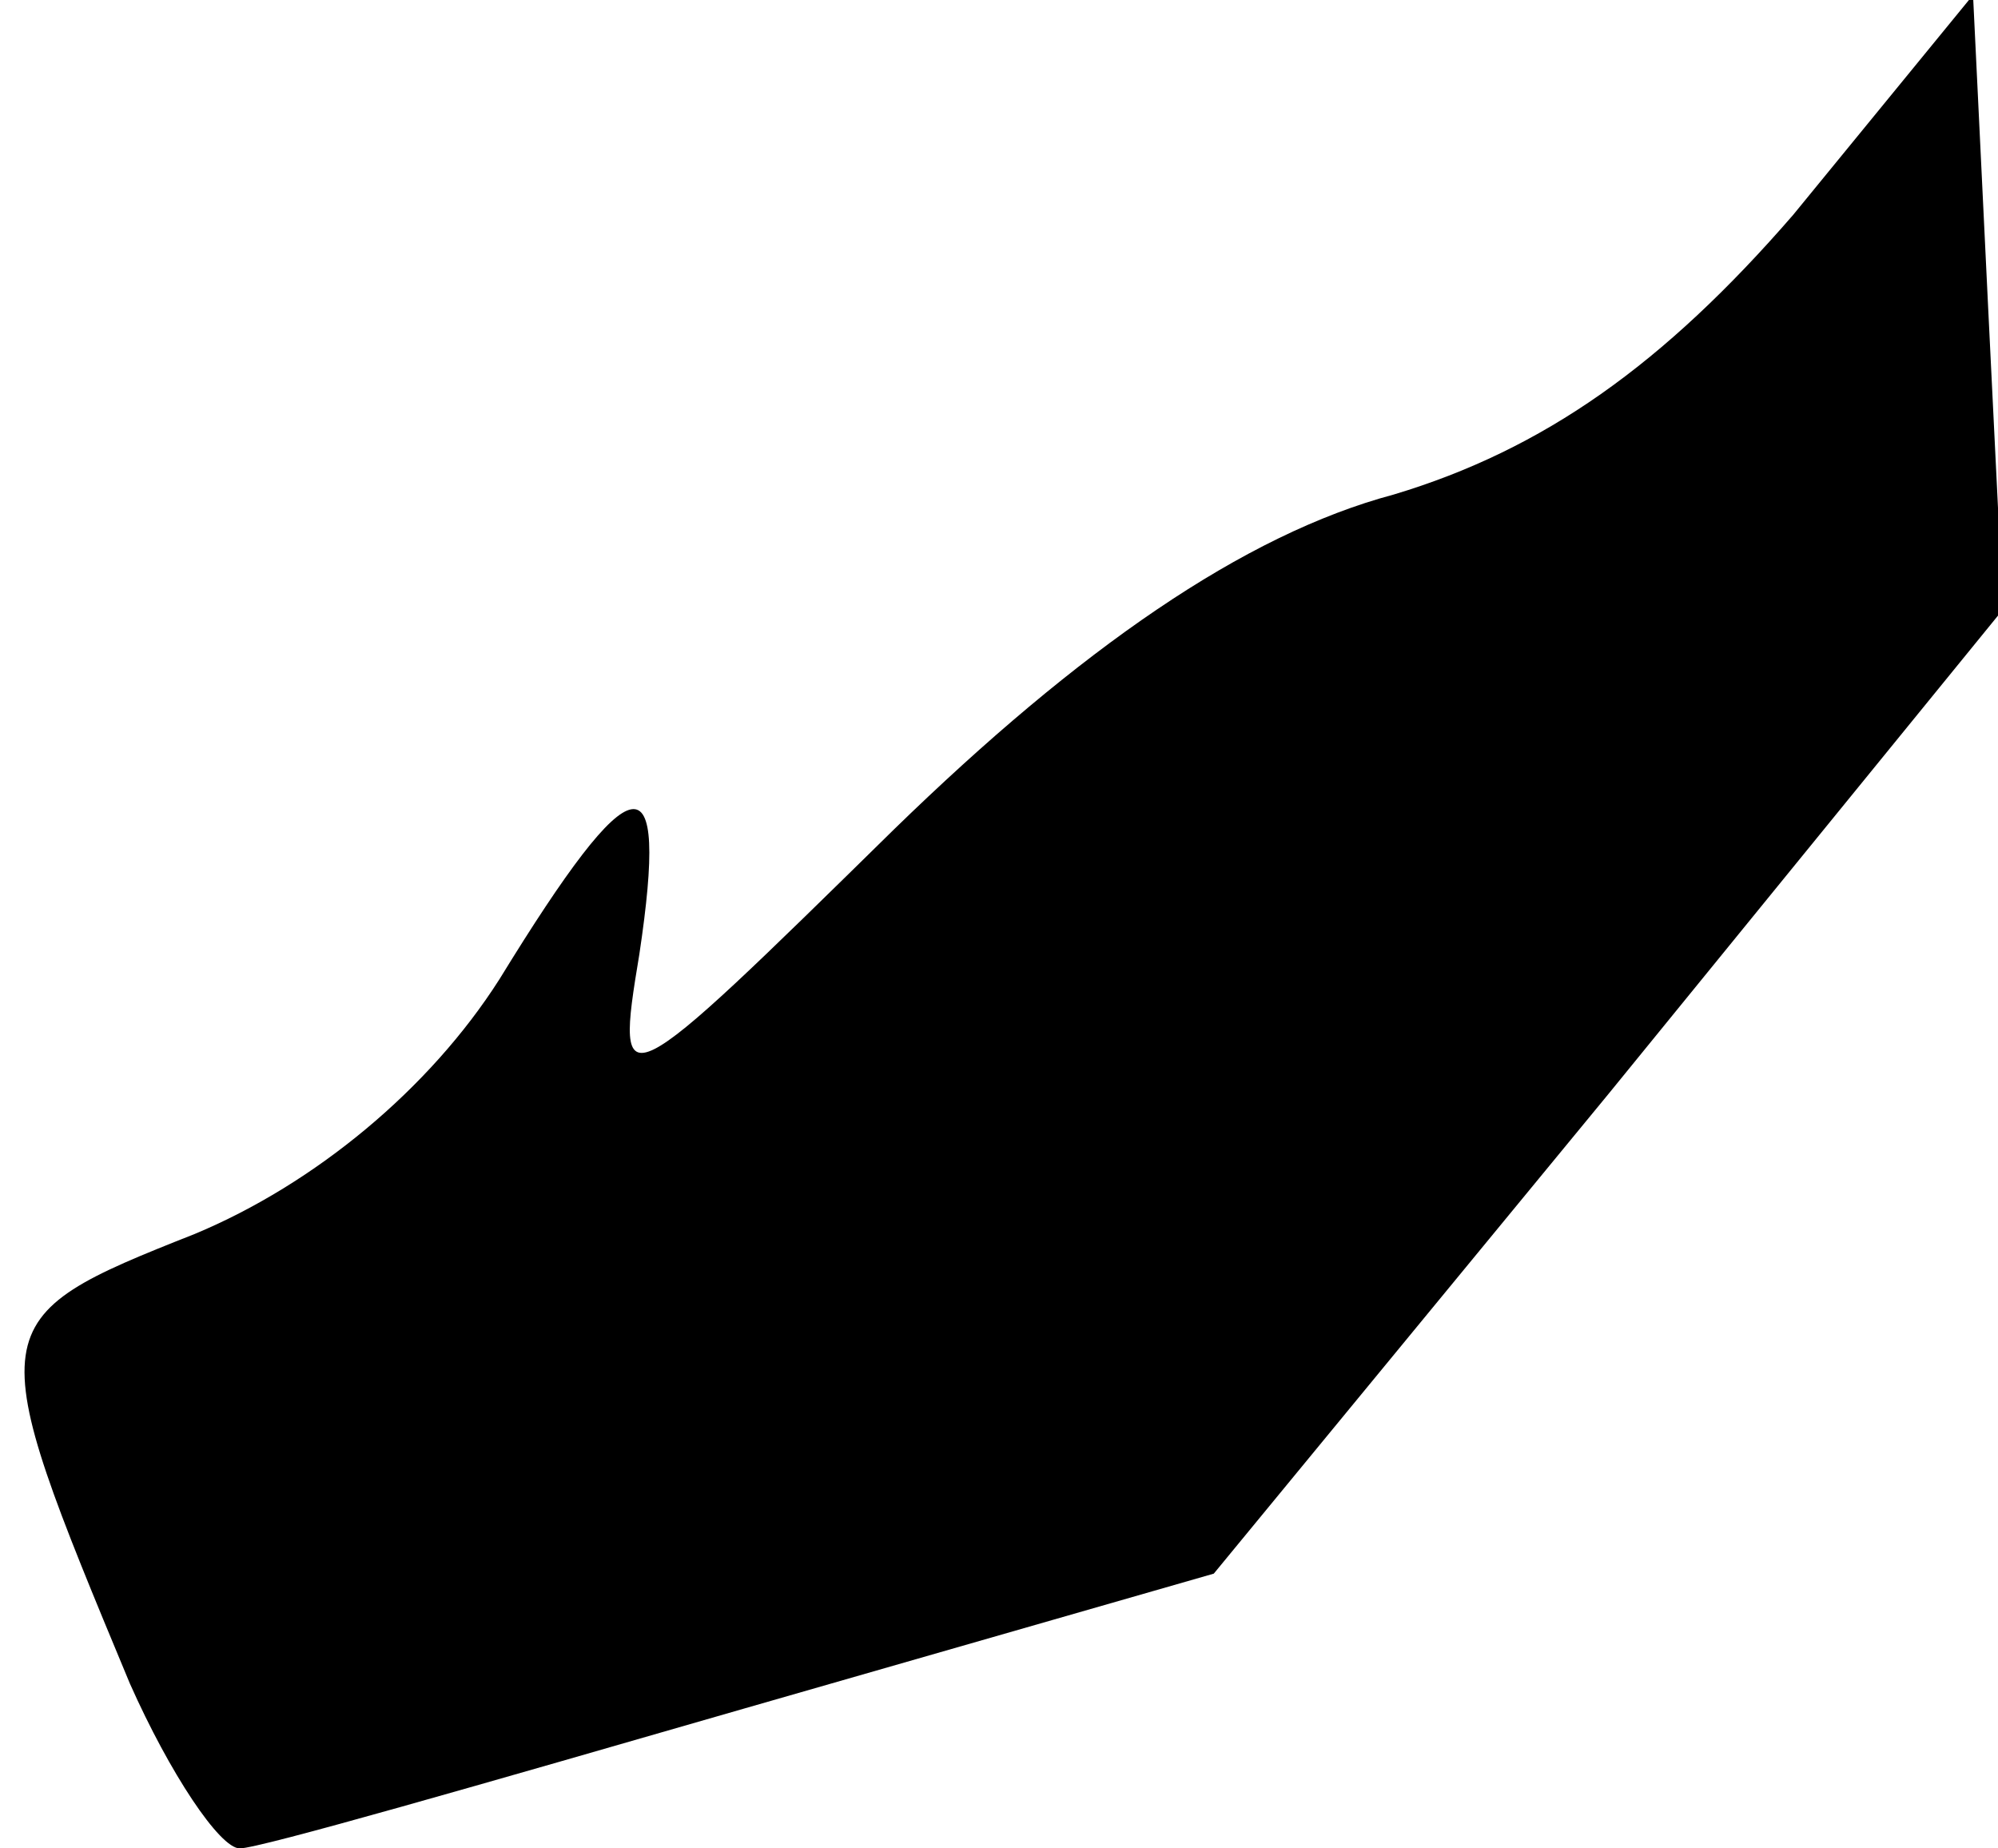 <?xml version="1.0" standalone="no"?>
<!DOCTYPE svg PUBLIC "-//W3C//DTD SVG 20010904//EN"
 "http://www.w3.org/TR/2001/REC-SVG-20010904/DTD/svg10.dtd">
<svg version="1.0" xmlns="http://www.w3.org/2000/svg"
 width="40pt" height="37pt" viewBox="0 0 40 37"
 preserveAspectRatio="xMidYMid meet">
<g transform="translate(0,37) scale(0.1,-0.1)"
fill="#000000" stroke="none">
<path fill="#000000" stroke="none" d="M359 327 c-26 -30 -50 -47 -80 -56 -30
-8 -63 -31 -100 -67 -55 -54 -56 -55 -51 -25 6 40 -1 39 -28 -5 -14 -22 -37
-41 -61 -51 -43 -17 -43 -18 -13 -90 8 -18 18 -33 22 -33 4 0 49 13 101 28
l94 27 79 96 79 97 -3 61 -3 62 -36 -44z"/>
</g>
</svg>
